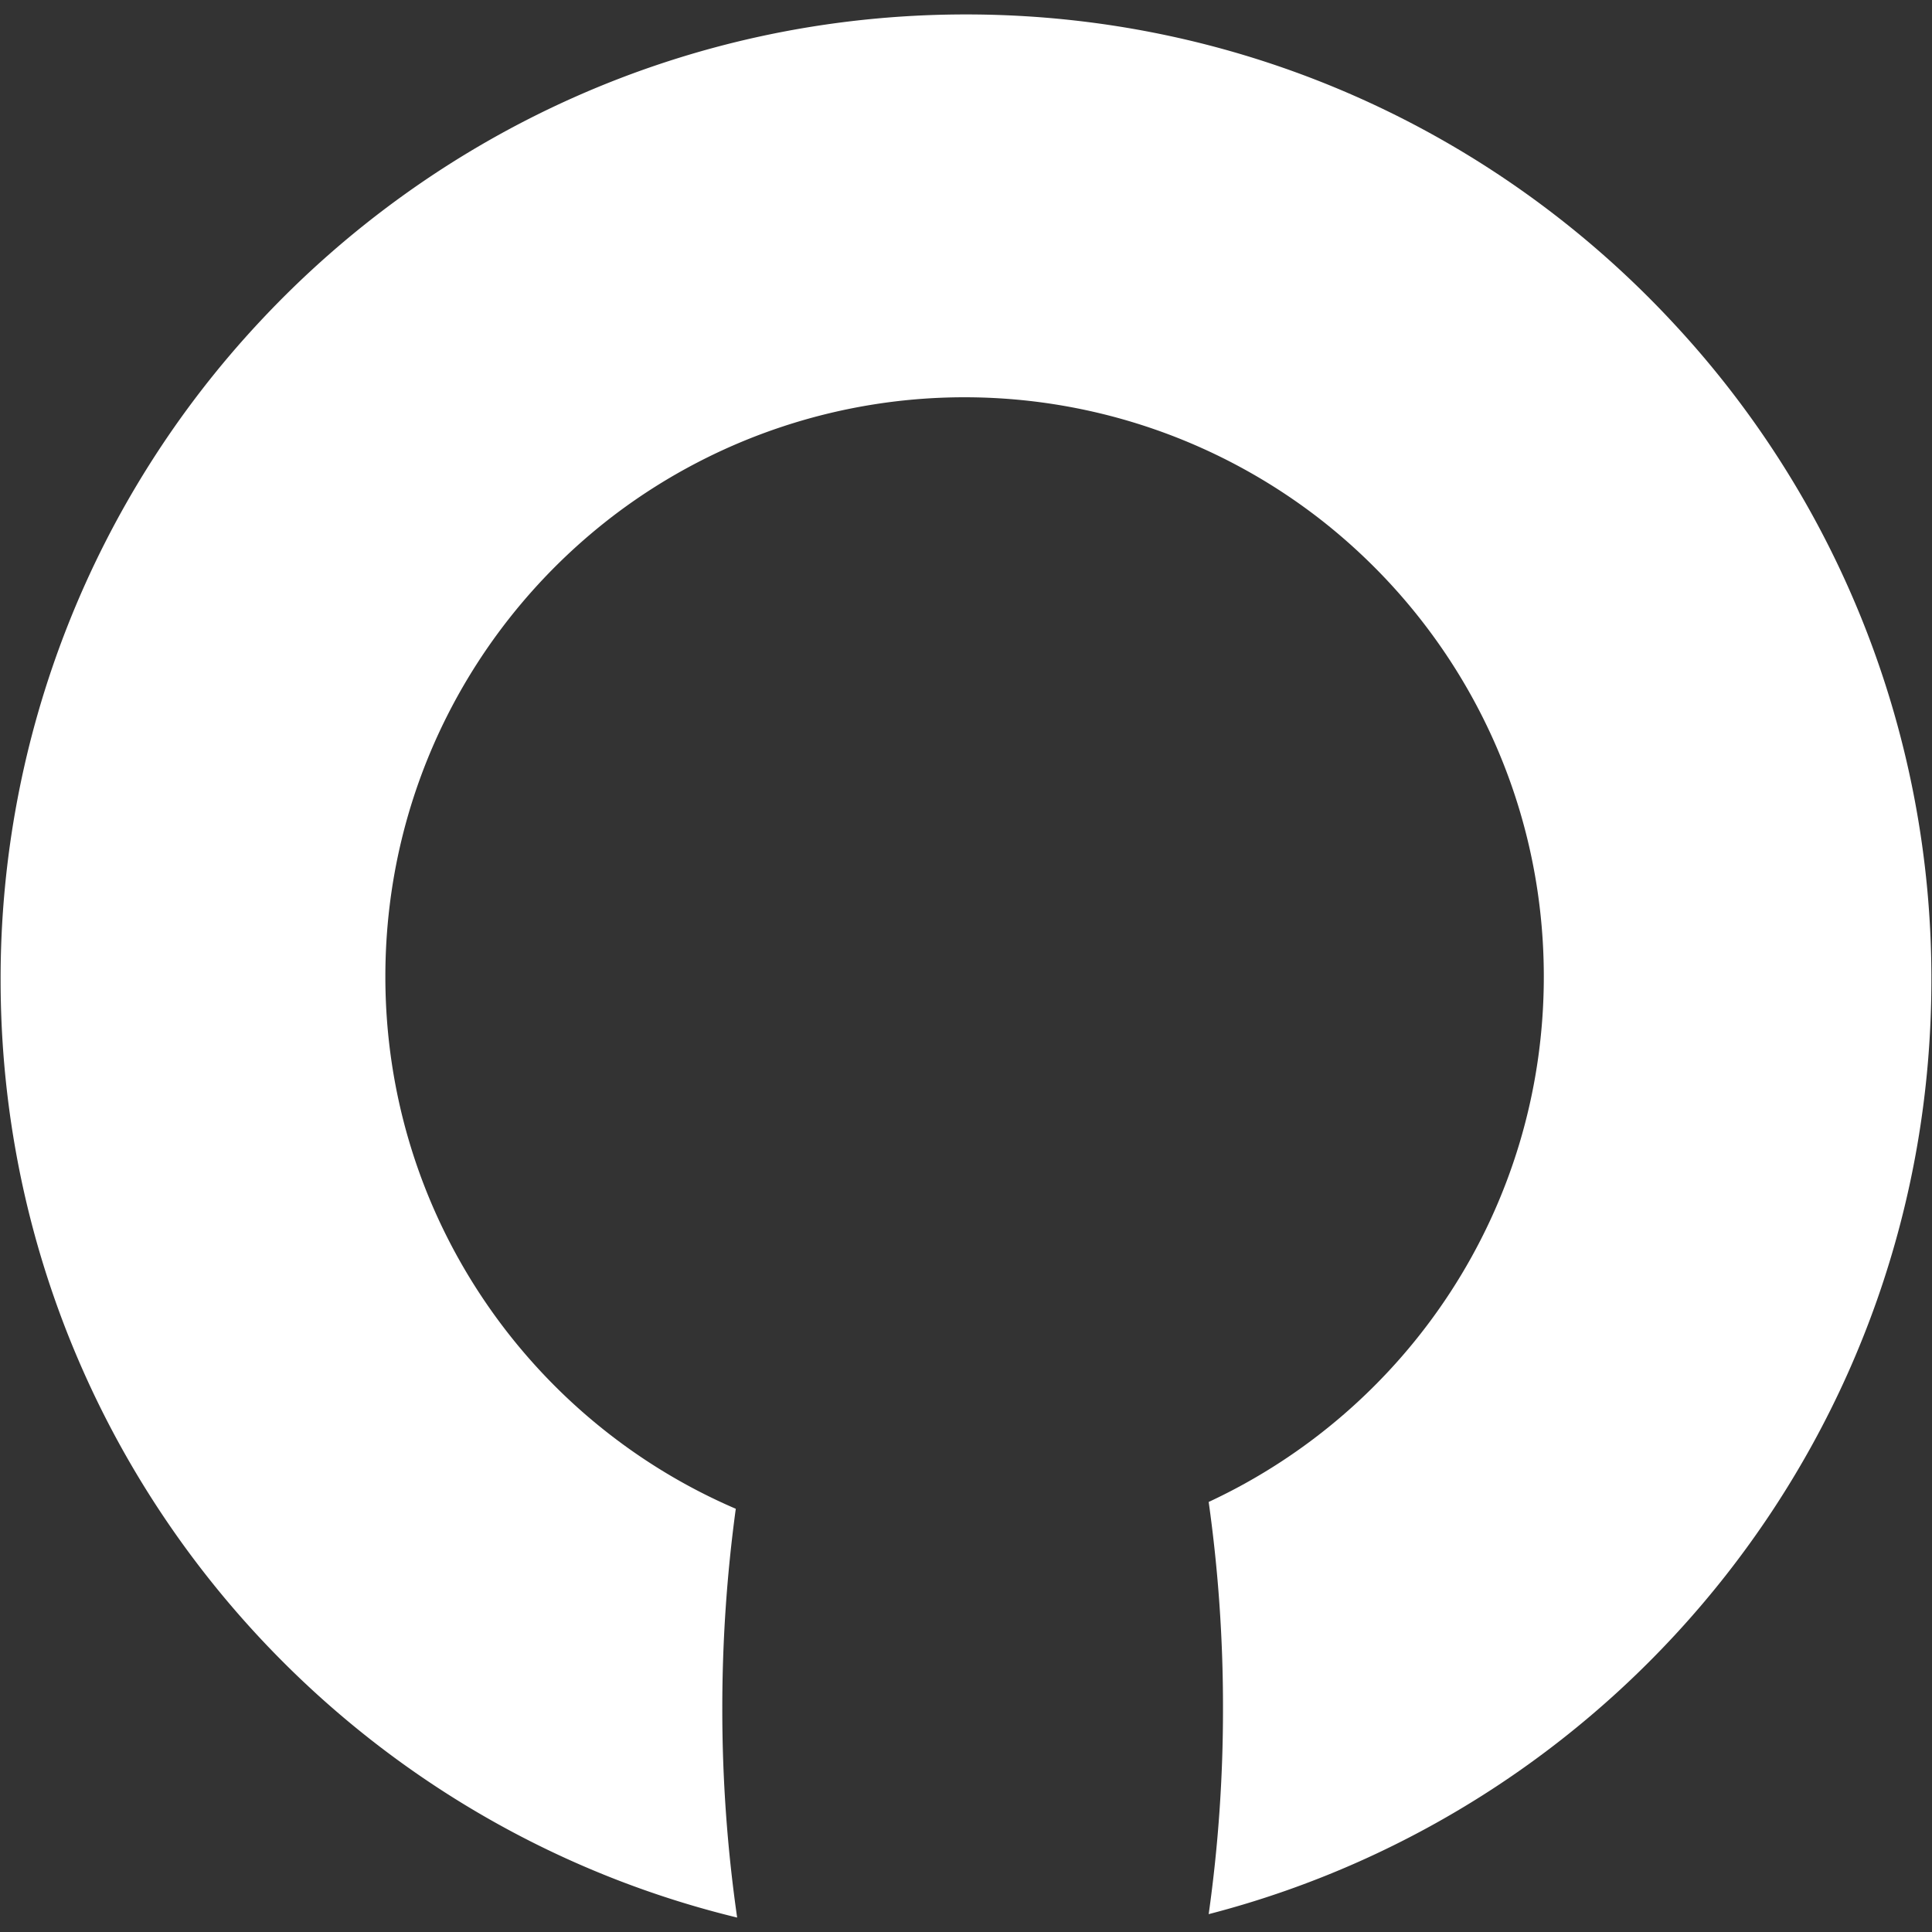 <svg id="Layer_1" data-name="Layer 1" xmlns="http://www.w3.org/2000/svg" viewBox="0 0 1080 1080"><rect x="0" y="0" width="1080" height="1080" fill="#333333" stroke="none"/><defs><style>.cls-1{fill:#fff;}</style></defs><title>creativity logo blanco-22</title><path class="cls-1" d="M1079.66,547.73c0,251.13-171.55,462.18-404,522.29a818.52,818.52,0,0,0,8-115.16,821,821,0,0,0-8-115.26C786.36,788.07,863,676,863,545.92c0-103.81-48.86-196.17-124.71-255.43a324,324,0,0,0-393.77-3.43c-78.43,59.16-129.1,153-129.1,258.86,0,133.38,80.63,248,195.89,297.49a826.31,826.31,0,0,0-7.54,111.45,817.46,817.46,0,0,0,8.3,117.07C175.81,1014.59.34,801.62.34,547.73a537.83,537.83,0,0,1,144.94-368C243.84,74.1,384.19,8.07,540,8.07,696.77,8.07,838,75,936.54,181.82A537.08,537.08,0,0,1,1079.66,547.73Z"/></svg>